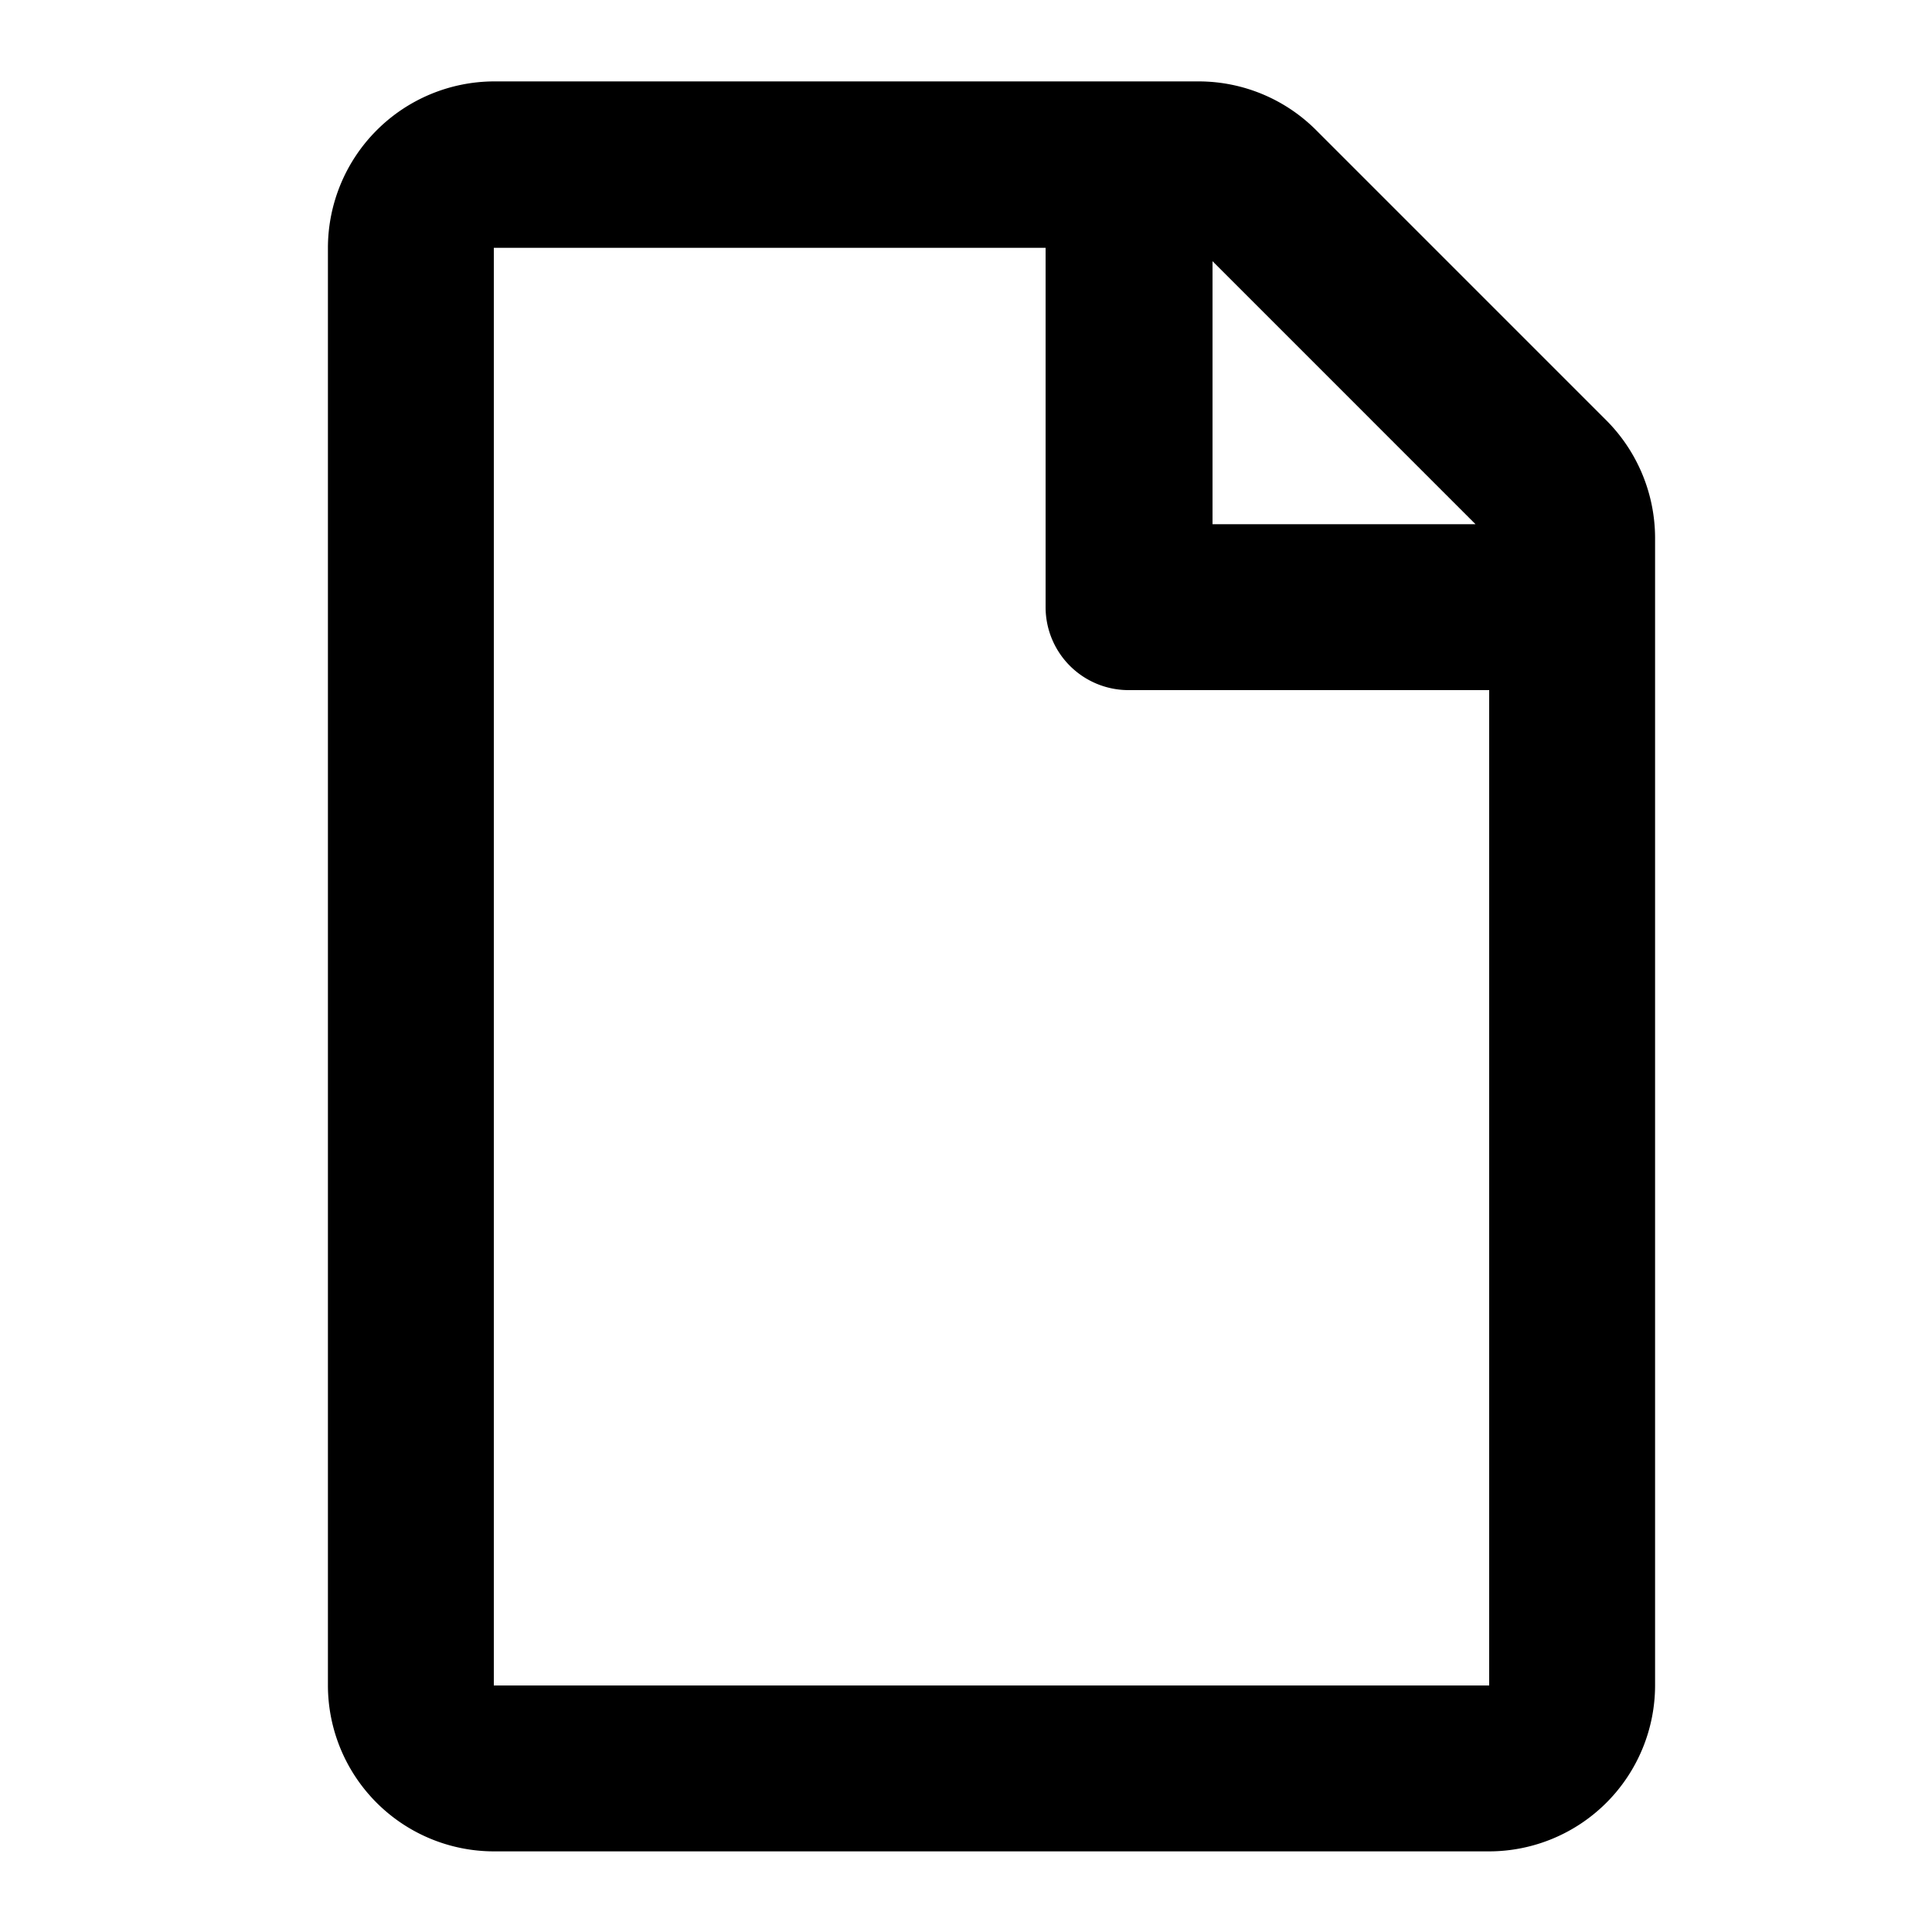 <svg id="Ebene_1" data-name="Ebene 1" xmlns="http://www.w3.org/2000/svg" viewBox="0 0 75 75"><path d="M64.25,20.87V65.43a6.45,6.45,0,0,1-6.44,6.44H19.17a6.45,6.45,0,0,1-6.44-6.44V9.62a6.47,6.47,0,0,1,6.44-6.46H46.55a6.45,6.45,0,0,1,4.55,1.9L62.35,16.31A6.48,6.48,0,0,1,64.25,20.87ZM57.81,65.43V26.79h-14a3.22,3.22,0,0,1-3.22-3.22V9.62H19.17V65.43ZM47.07,10.14V20.35H57.28Z"/></svg>